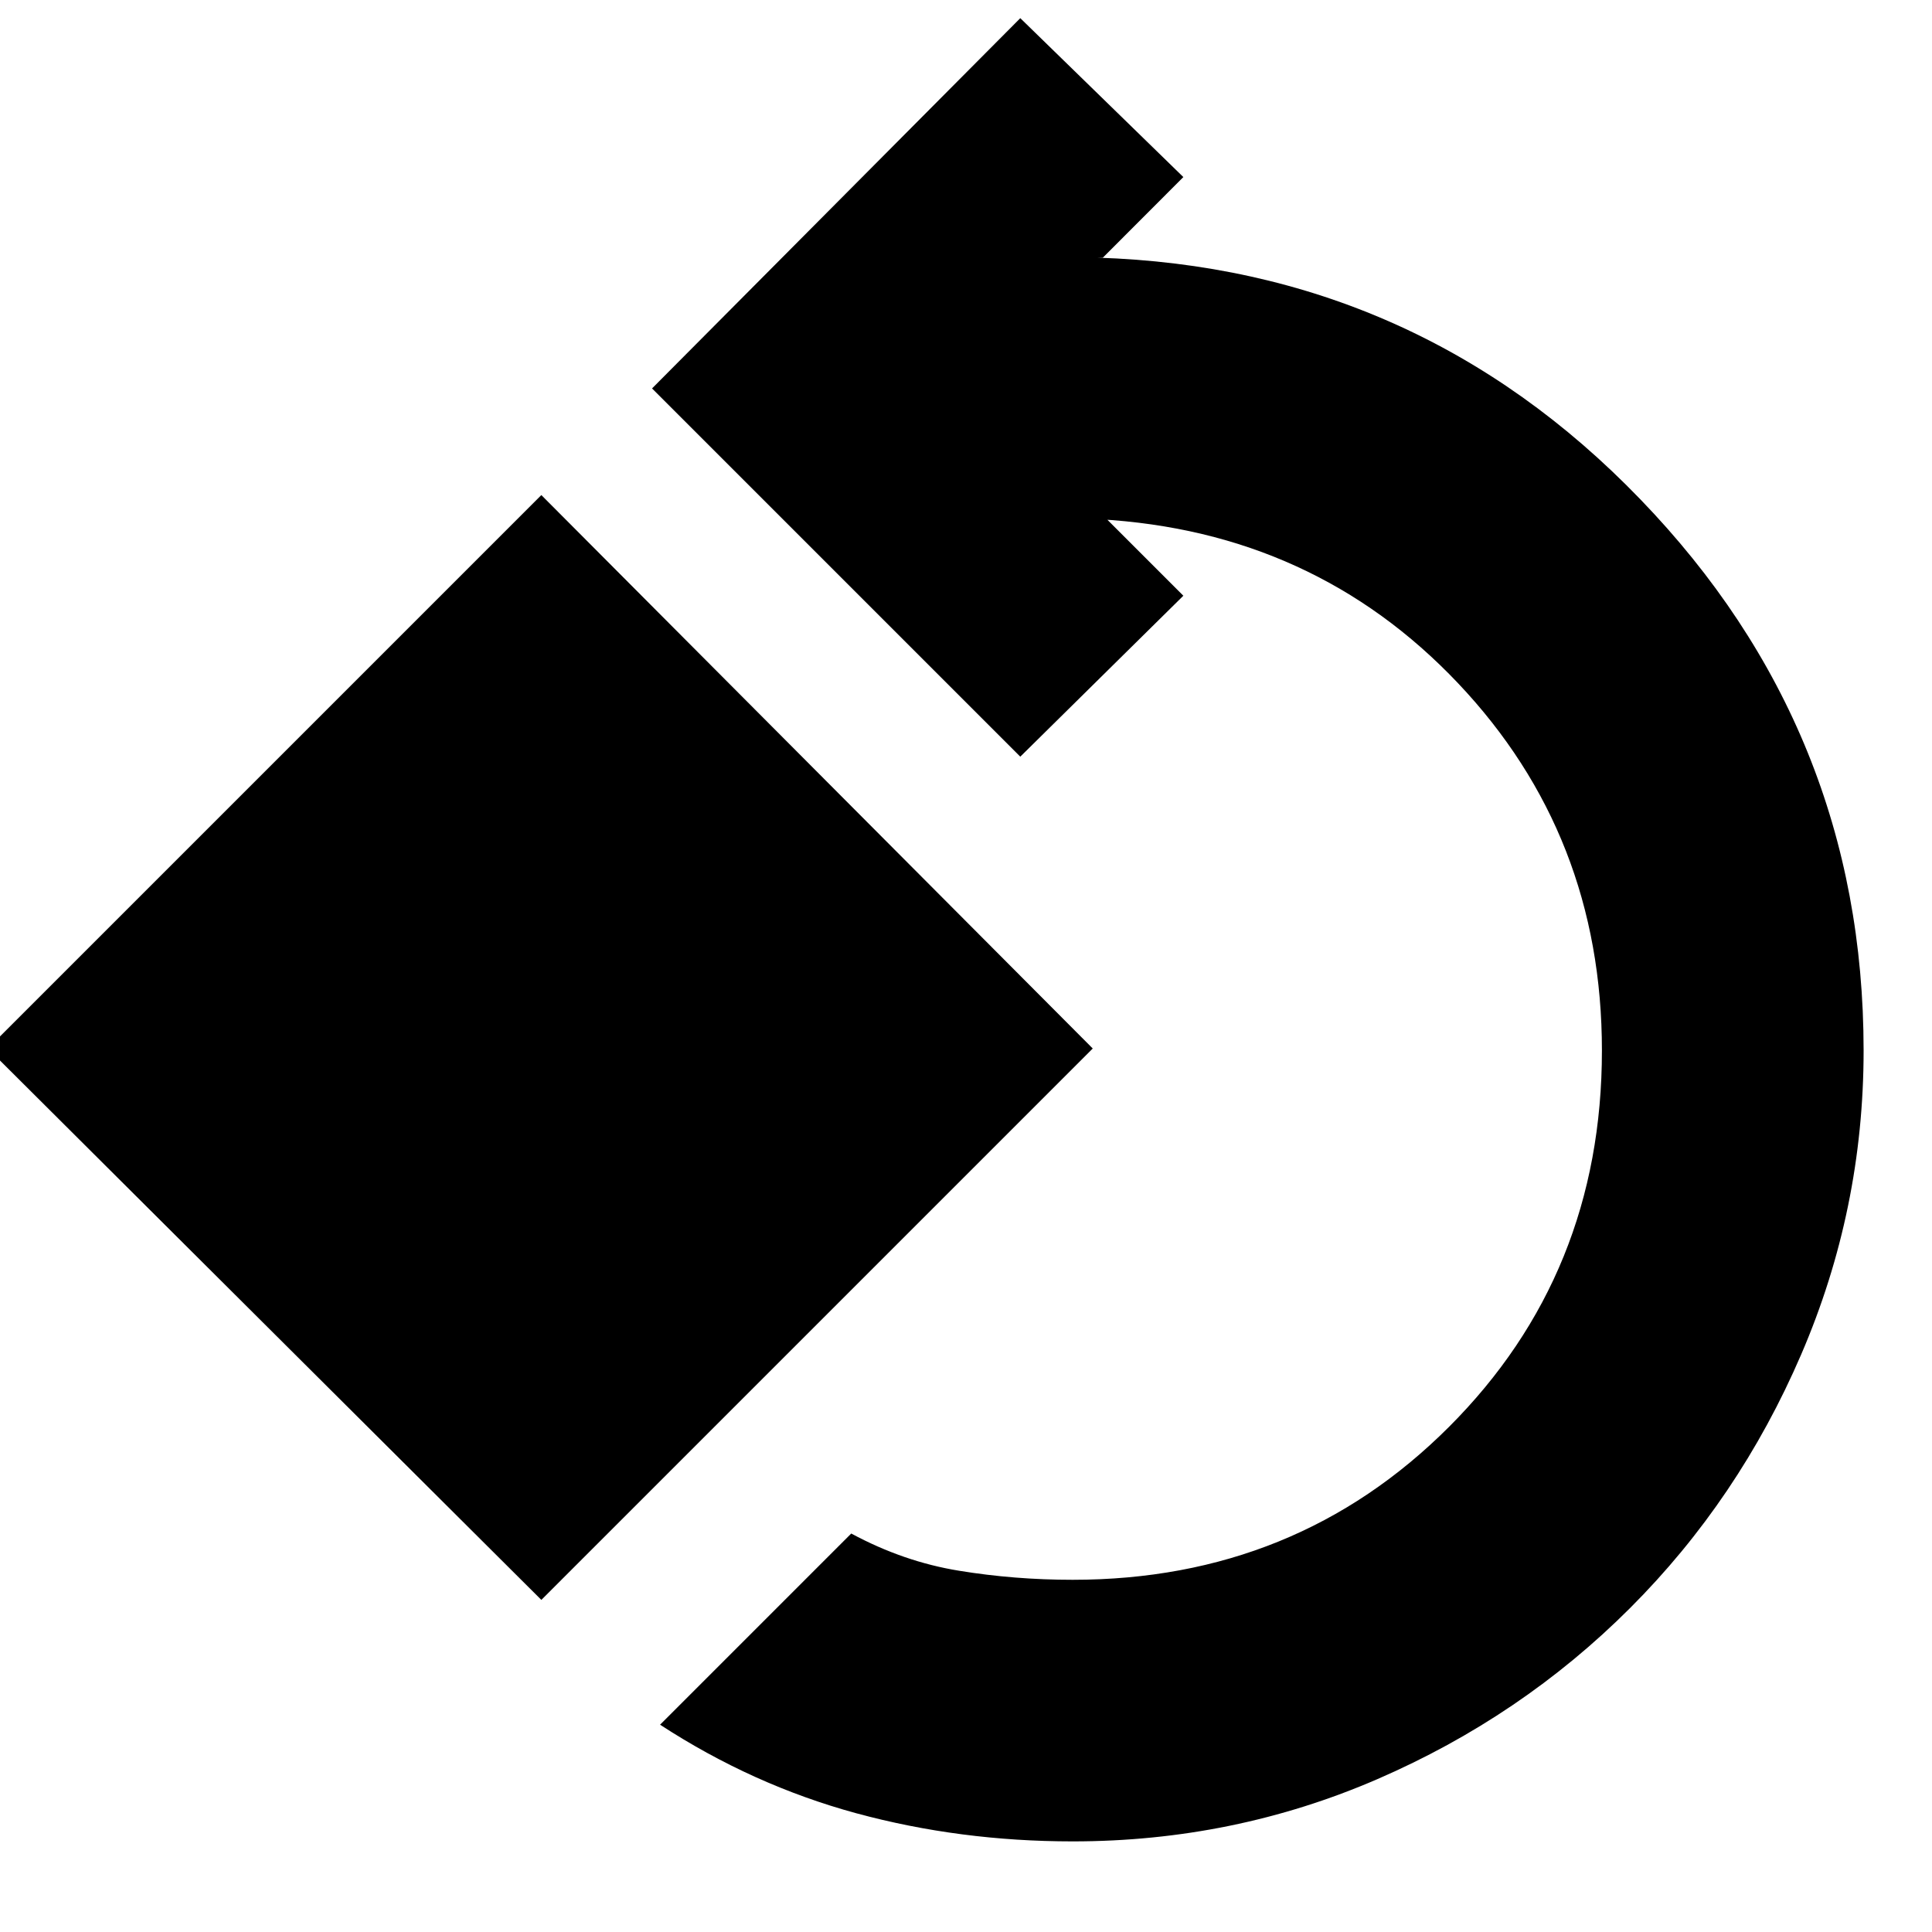 <svg xmlns="http://www.w3.org/2000/svg" height="20" width="20"><path d="M11.104 19.062Q9.938 19.062 8.865 18.771Q7.792 18.479 6.833 17.854L8.812 15.875Q9.354 16.167 9.927 16.26Q10.5 16.354 11.104 16.354Q13.417 16.354 15 14.771Q16.583 13.188 16.583 10.875Q16.583 8.646 15.094 7.073Q13.604 5.5 11.375 5.375H11.458L12.25 6.167L10.562 7.833L6.75 4.021L10.562 0.188L12.25 1.833L11.417 2.667H11.354Q14.667 2.771 16.979 5.167Q19.292 7.562 19.292 10.875Q19.292 12.521 18.646 14.021Q18 15.521 16.875 16.646Q15.75 17.771 14.26 18.417Q12.771 19.062 11.104 19.062ZM5.604 16.562 -0.125 10.854 5.604 5.125 11.312 10.854Z"/></svg>
